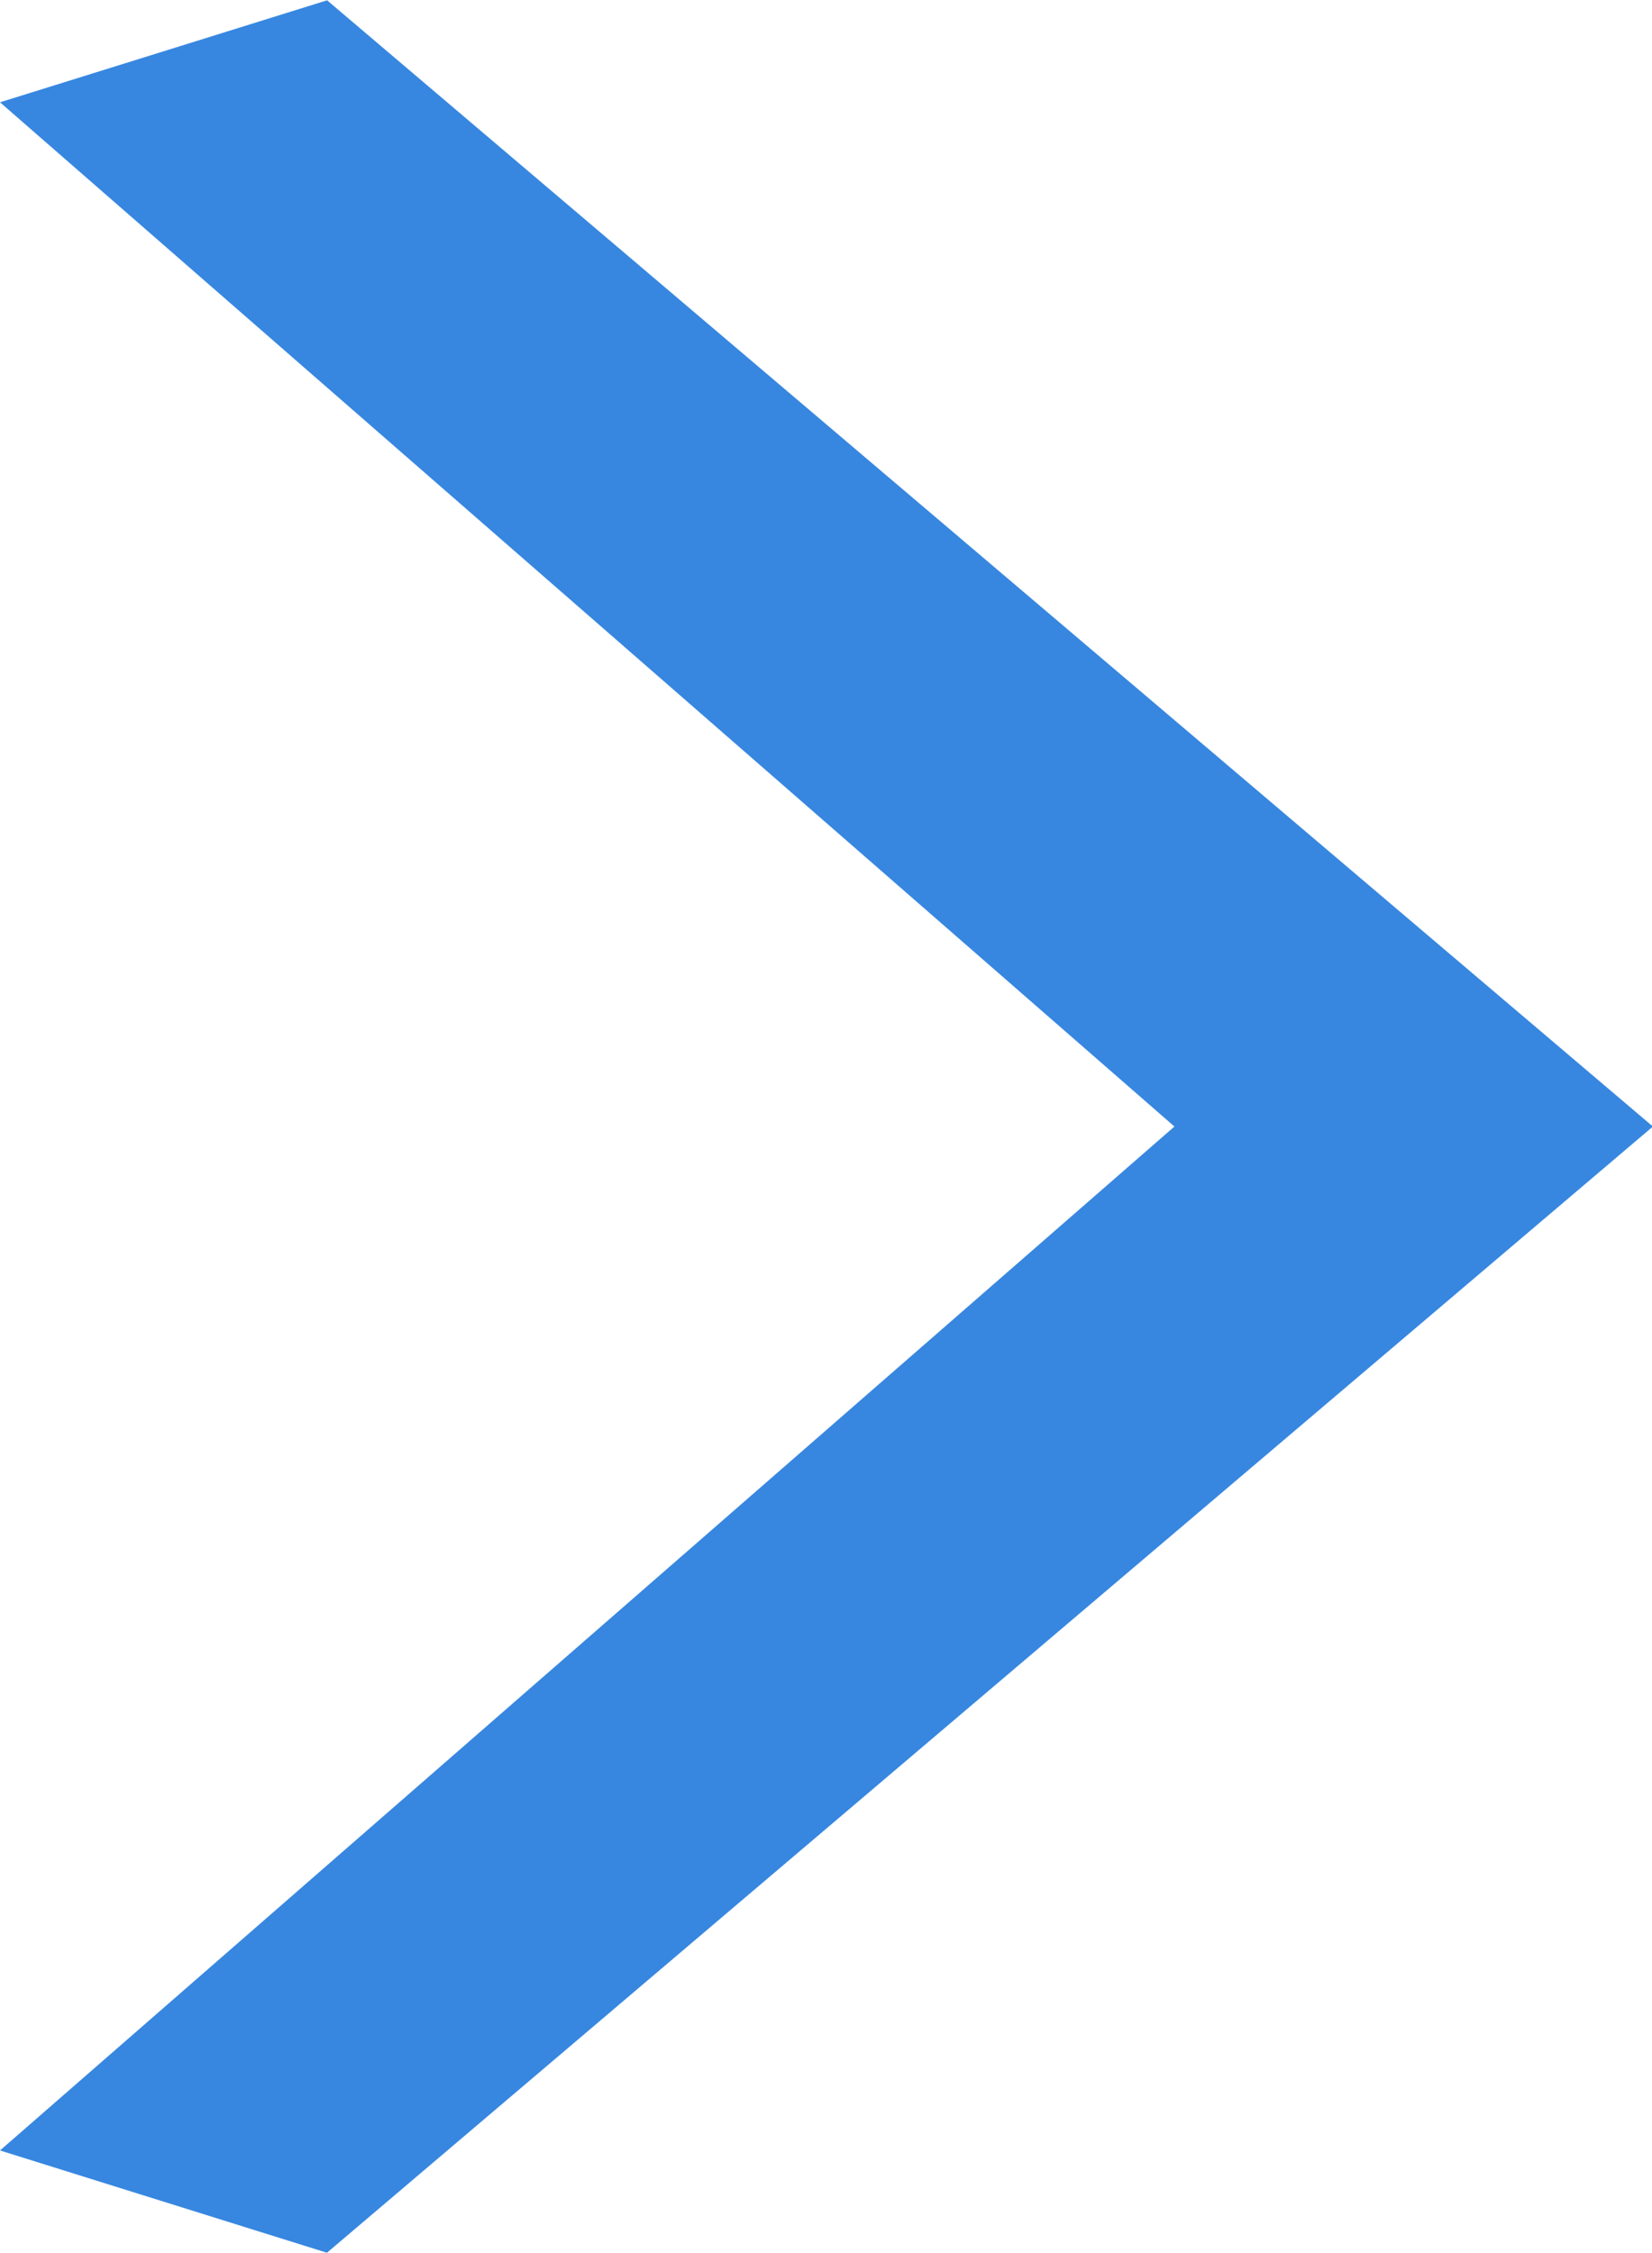 <svg xmlns="http://www.w3.org/2000/svg" xmlns:xlink="http://www.w3.org/1999/xlink" id="Layer_1" width="11" height="15" x="0" y="0" enable-background="new 0 0 11 15" version="1.1" viewBox="0 0 11 15" xml:space="preserve"><path fill="#3787E0" fill-rule="evenodd" d="M0,14.317L7.82,7.5L0,0.681l2.178-0.679L11.006,7.5l-8.829,7.498	L0,14.317z" clip-rule="evenodd"/></svg>